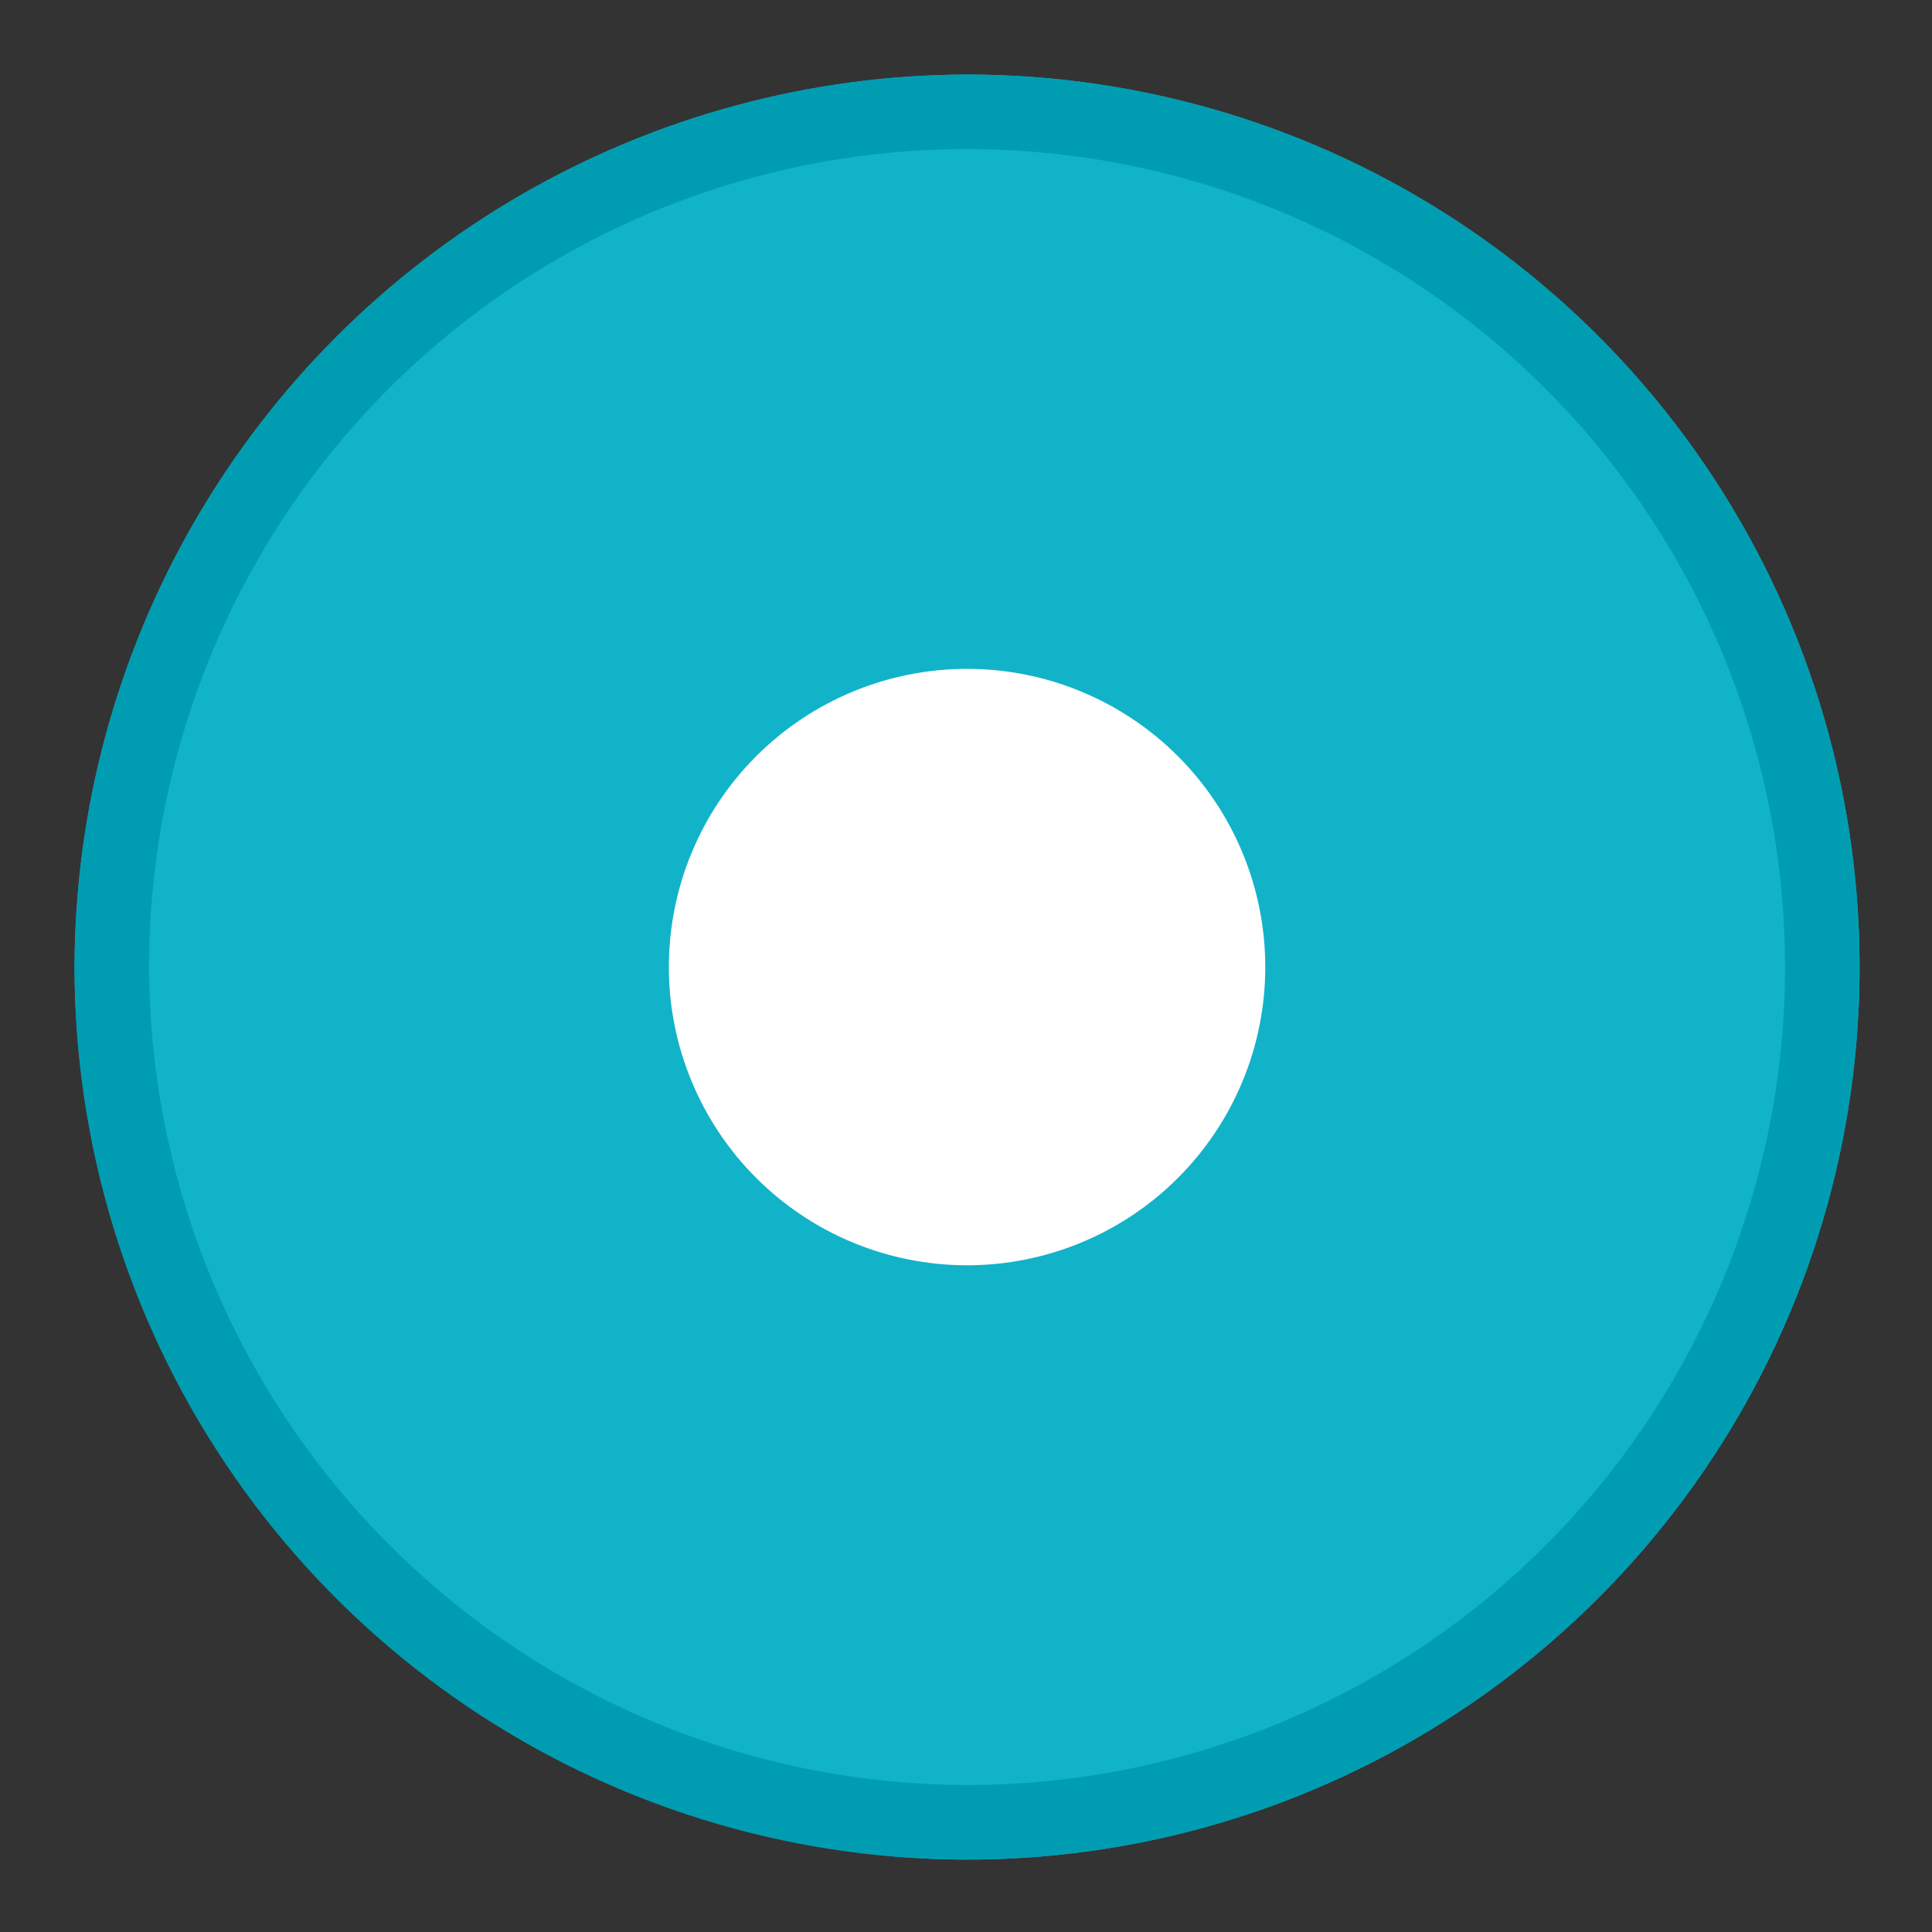 <svg xmlns="http://www.w3.org/2000/svg" xmlns:xlink="http://www.w3.org/1999/xlink" viewBox="0 0 9.07 9.07"><rect x="0" y="0" width="9.07" height="9.07" fill="#333333" stroke="none"/><defs><style>.cls-1,.cls-4{fill:none;}.cls-2{clip-path:url(#clip-path);}.cls-3{fill:#11b3c9;}.cls-4{stroke:#009db2;stroke-miterlimit:10;stroke-width:0.7px;}.cls-5{clip-path:url(#clip-path-2);}.cls-6{fill:#fff;}</style><clipPath id="clip-path" transform="translate(0.35 0.35)"><path class="cls-1" d="M0,4.19A4.19,4.19,0,1,0,4.19,0,4.2,4.2,0,0,0,0,4.19"/></clipPath><clipPath id="clip-path-2" transform="translate(0.35 0.35)"><path class="cls-1" d="M2.79,4.19a1.4,1.4,0,1,0,1.4-1.4,1.4,1.4,0,0,0-1.4,1.4"/></clipPath></defs><title>radiobuttonchecked</title><g id="Layer_2" data-name="Layer 2"><g id="Layer_1-2" data-name="Layer 1"><g class="cls-2"><path class="cls-3" d="M4.19,8.38A4.19,4.19,0,1,0,0,4.19,4.2,4.2,0,0,0,4.19,8.38" transform="translate(0.35 0.35)"/><path class="cls-4" d="M4.19,8.38A4.19,4.19,0,1,0,0,4.19,4.2,4.2,0,0,0,4.19,8.38Z" transform="translate(0.35 0.35)"/></g><g class="cls-5"><rect class="cls-6" x="1.4" y="1.4" width="6.28" height="6.28"/></g></g></g></svg>